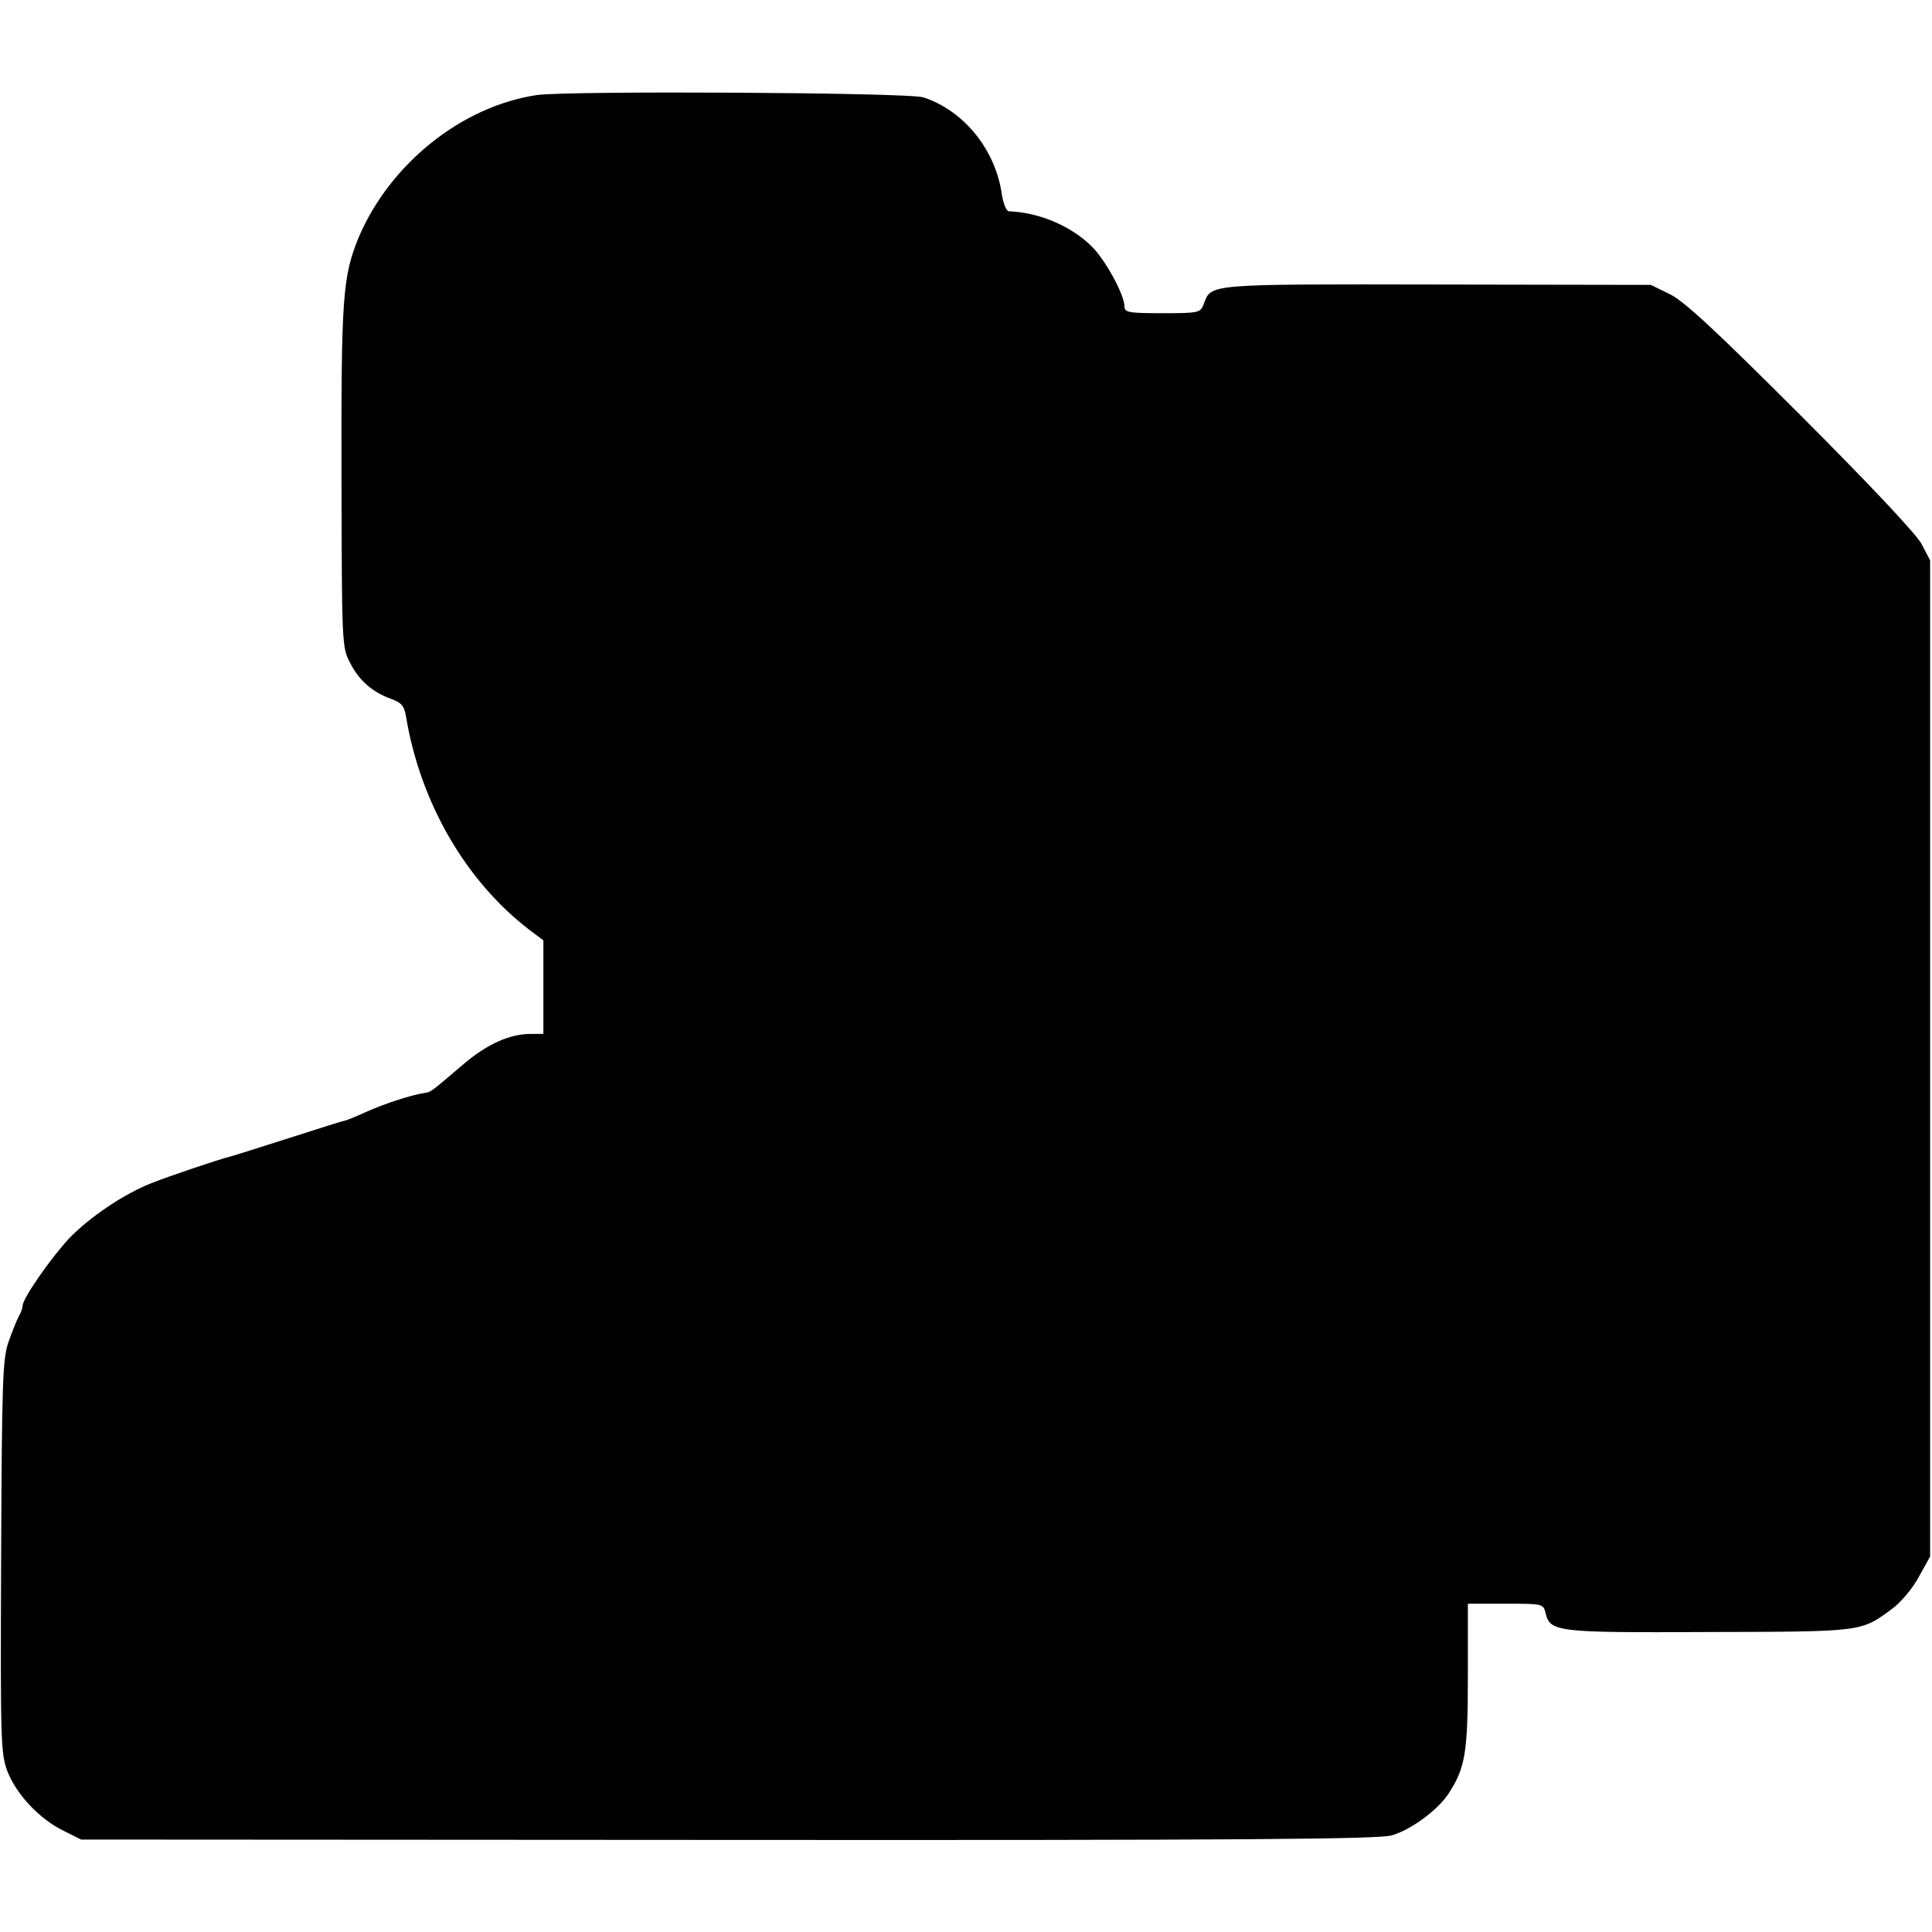 <?xml version="1.0" standalone="no"?>
<!DOCTYPE svg PUBLIC "-//W3C//DTD SVG 20010904//EN"
 "http://www.w3.org/TR/2001/REC-SVG-20010904/DTD/svg10.dtd">
<svg version="1.0" xmlns="http://www.w3.org/2000/svg"
 width="512pt" height="512pt" viewBox="0 0 512 512"
 preserveAspectRatio="xMidYMid meet">
<g transform="translate(0,512) scale(0.1,-0.1)"
fill="#000000" stroke="none">
<path d="M1422 4868 c-199 -30 -388 -182 -471 -376 -43 -104 -47 -160 -46
-637 1 -442 1 -451 23 -492 24 -47 59 -77 108 -95 28 -10 35 -18 40 -47 38
-229 159 -437 328 -566 l36 -27 0 -124 0 -124 -34 0 c-54 0 -113 -26 -174 -77
-88 -75 -90 -77 -104 -79 -37 -5 -109 -29 -156 -50 -29 -13 -55 -24 -59 -24
-3 0 -69 -21 -147 -46 -78 -25 -148 -47 -156 -49 -29 -7 -165 -53 -210 -71
-73 -29 -163 -90 -217 -146 -49 -53 -123 -159 -123 -178 0 -6 -4 -18 -10 -28
-5 -9 -17 -39 -27 -67 -16 -45 -18 -101 -20 -570 -2 -495 -1 -522 17 -570 24
-61 85 -126 149 -157 l46 -23 1715 -1 c1360 -1 1724 2 1758 12 52 15 122 67
151 111 44 68 51 107 51 311 l0 192 100 0 c98 0 100 0 106 -25 12 -50 29 -52
434 -50 409 1 401 0 485 62 22 16 54 54 70 84 l30 54 0 1320 0 1320 -23 44
c-14 26 -141 161 -321 341 -225 225 -310 304 -347 321 l-49 24 -568 1 c-613 1
-597 2 -617 -52 -9 -23 -13 -24 -110 -24 -89 0 -100 2 -100 18 0 29 -46 115
-82 154 -53 56 -141 95 -224 98 -7 0 -15 20 -19 45 -17 119 -101 222 -208 257
-39 13 -945 18 -1025 6z"/>
</g>
</svg>
